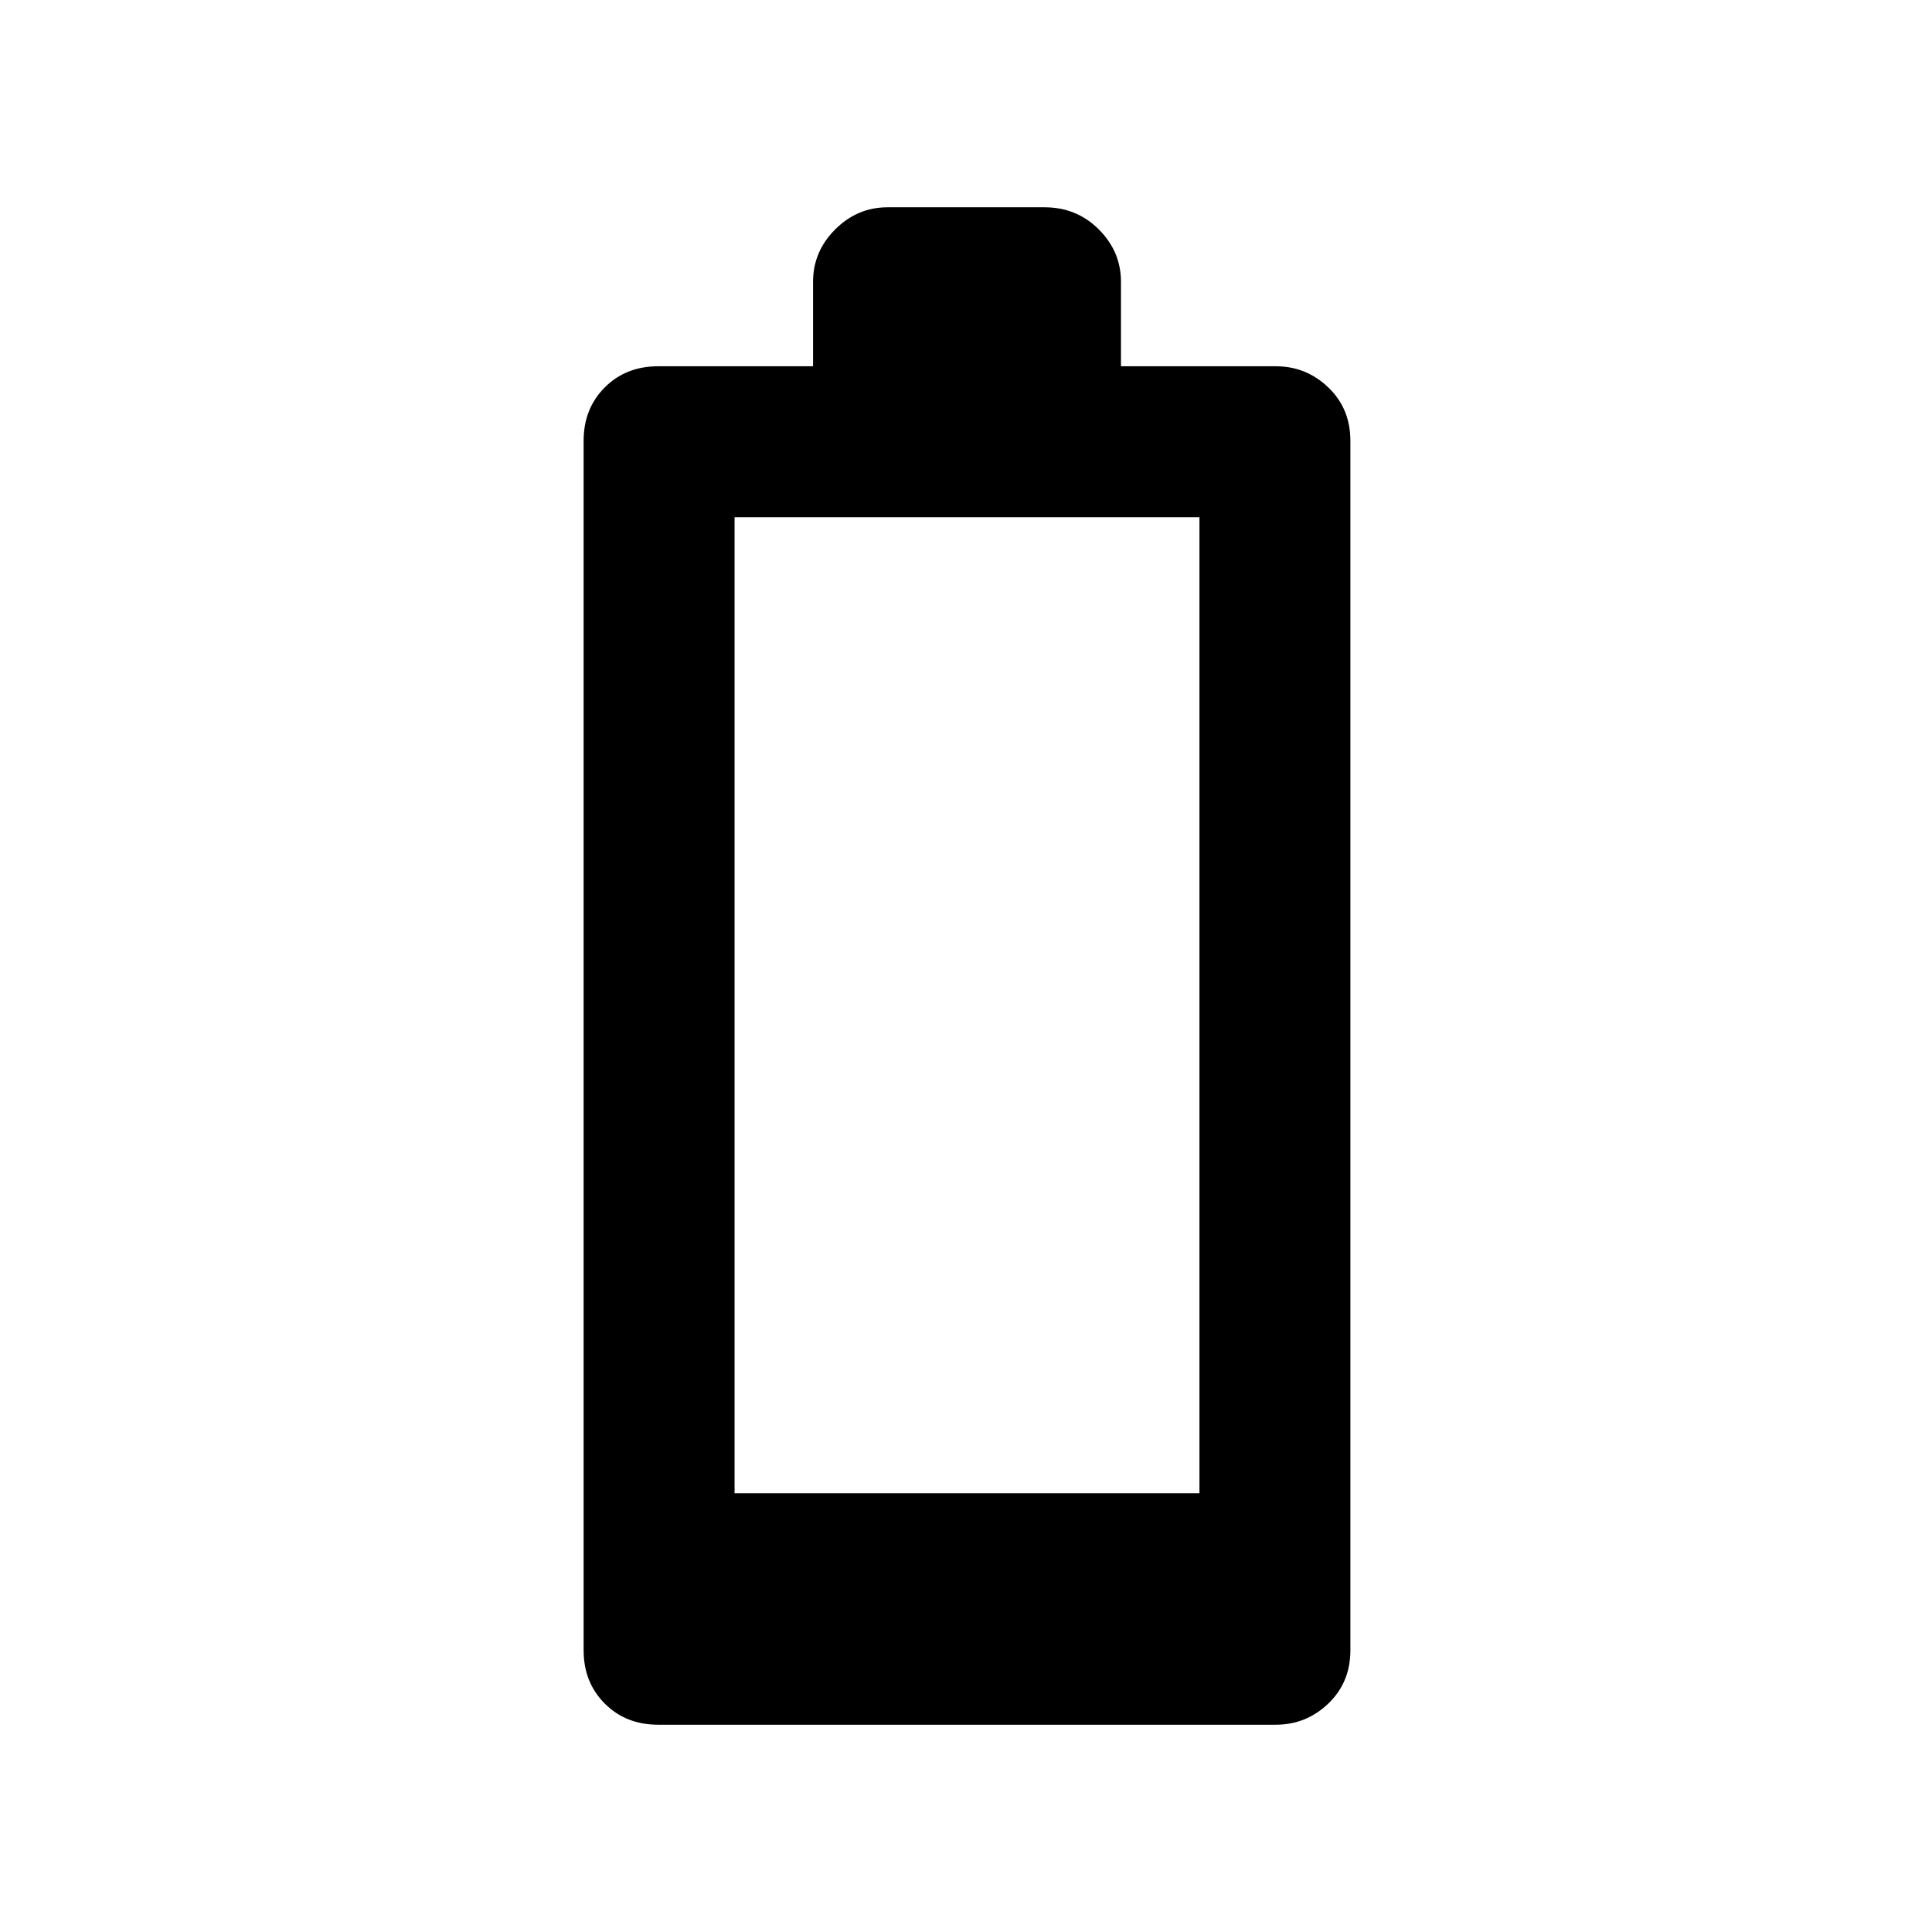 <svg xmlns="http://www.w3.org/2000/svg" height="24" width="24"><path d="M8.175 21.425q-.4 0-.662-.262-.263-.263-.263-.663V5.475q0-.4.263-.663.262-.262.662-.262H10.1V3.5q0-.375.275-.65t.65-.275h1.95q.4 0 .675.275t.275.65v1.05h1.925q.375 0 .65.262.275.263.275.663V20.5q0 .4-.275.663-.275.262-.65.262Zm.95-2.875H14.9V6.425H9.125Z"/></svg>